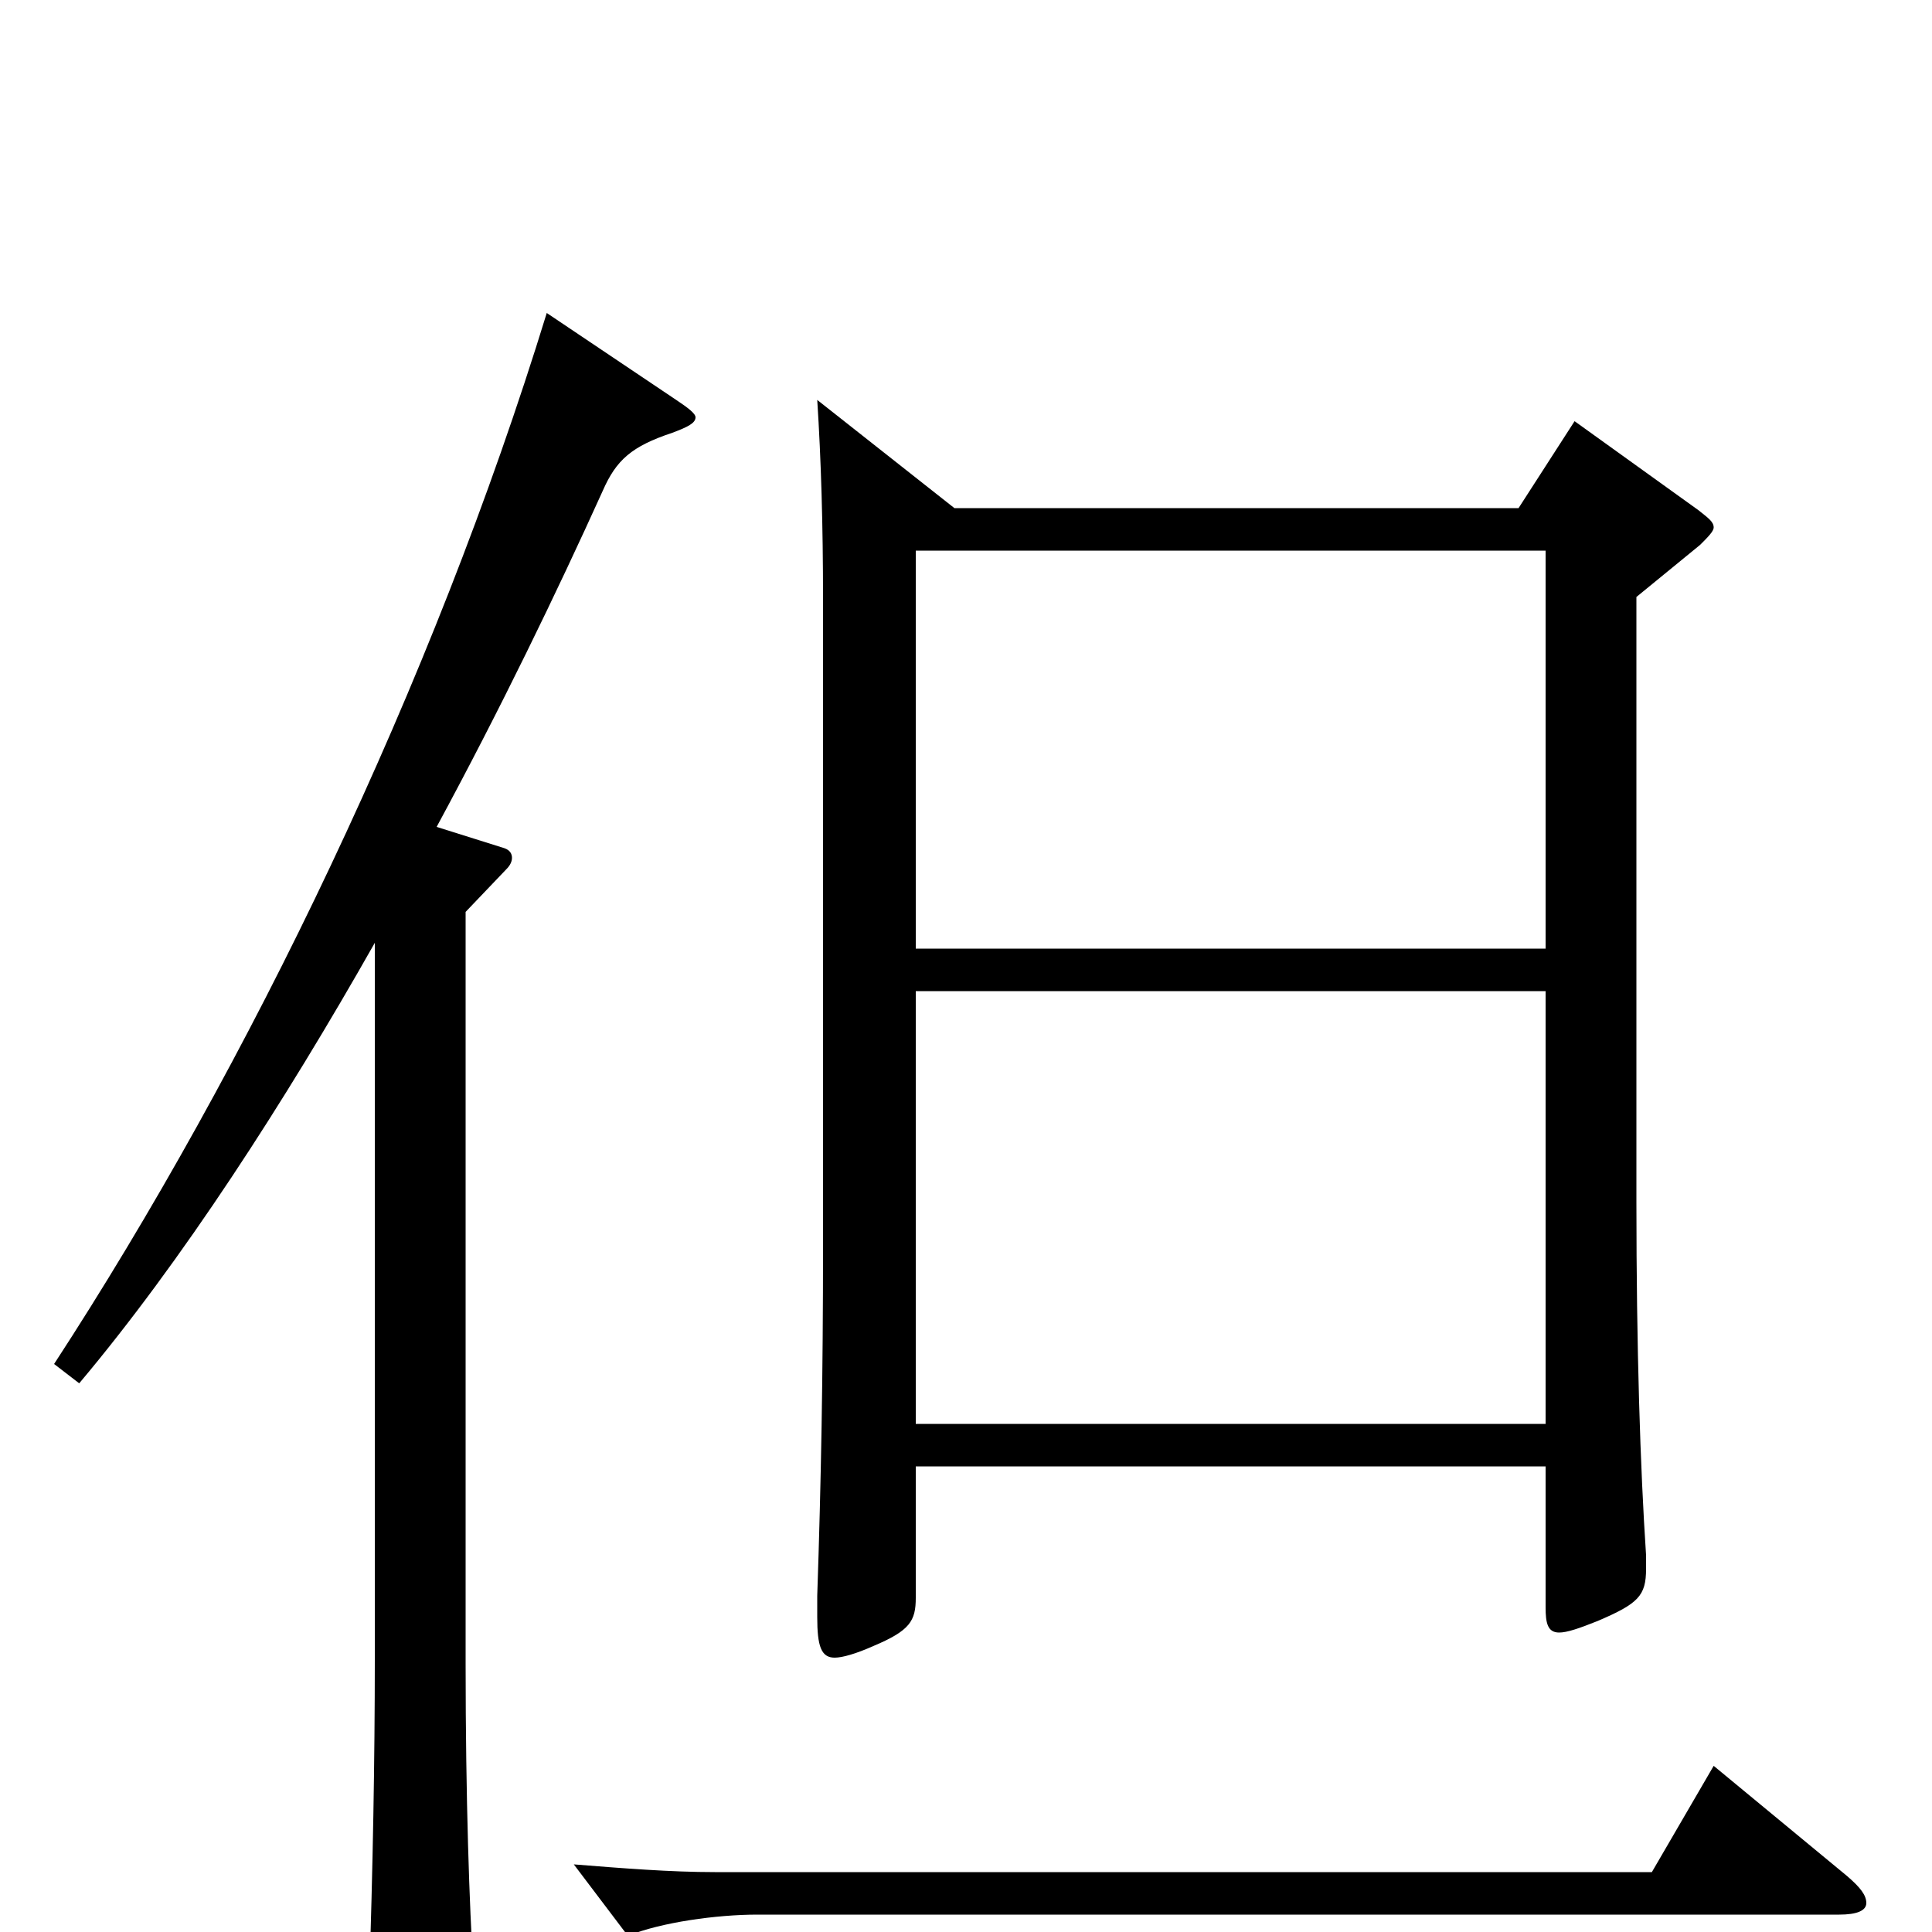 <svg xmlns="http://www.w3.org/2000/svg" viewBox="0 -1000 1000 1000">
	<path fill="#000000" d="M815 -782L786 -737H494L423 -793C425 -762 426 -728 426 -690V-356C426 -288 425 -233 423 -174V-163C423 -148 425 -142 432 -142C436 -142 443 -144 452 -148C471 -156 474 -161 474 -173V-241H800V-168C800 -160 801 -155 807 -155C811 -155 817 -157 827 -161C848 -170 852 -174 852 -188V-195C849 -240 847 -302 847 -378V-691L880 -718C884 -722 887 -725 887 -727C887 -730 884 -732 879 -736ZM474 -509V-715H800V-509ZM474 -263V-487H800V-263ZM283 -838C224 -646 129 -449 28 -294L41 -284C94 -347 147 -429 194 -512V-141C194 -89 193 -34 191 27V36C191 53 193 59 200 59C205 59 212 57 221 53C241 45 245 40 245 25V19C243 -13 241 -68 241 -139V-528L262 -550C264 -552 265 -554 265 -556C265 -558 264 -560 261 -561L226 -572C259 -633 288 -693 312 -746C319 -762 327 -769 348 -776C356 -779 360 -781 360 -784C360 -786 356 -789 350 -793ZM887 -86L855 -31H370C347 -31 322 -33 297 -35L325 2C342 -5 371 -9 392 -9H952C961 -9 966 -11 966 -15C966 -19 963 -23 956 -29Z"/>
</svg>